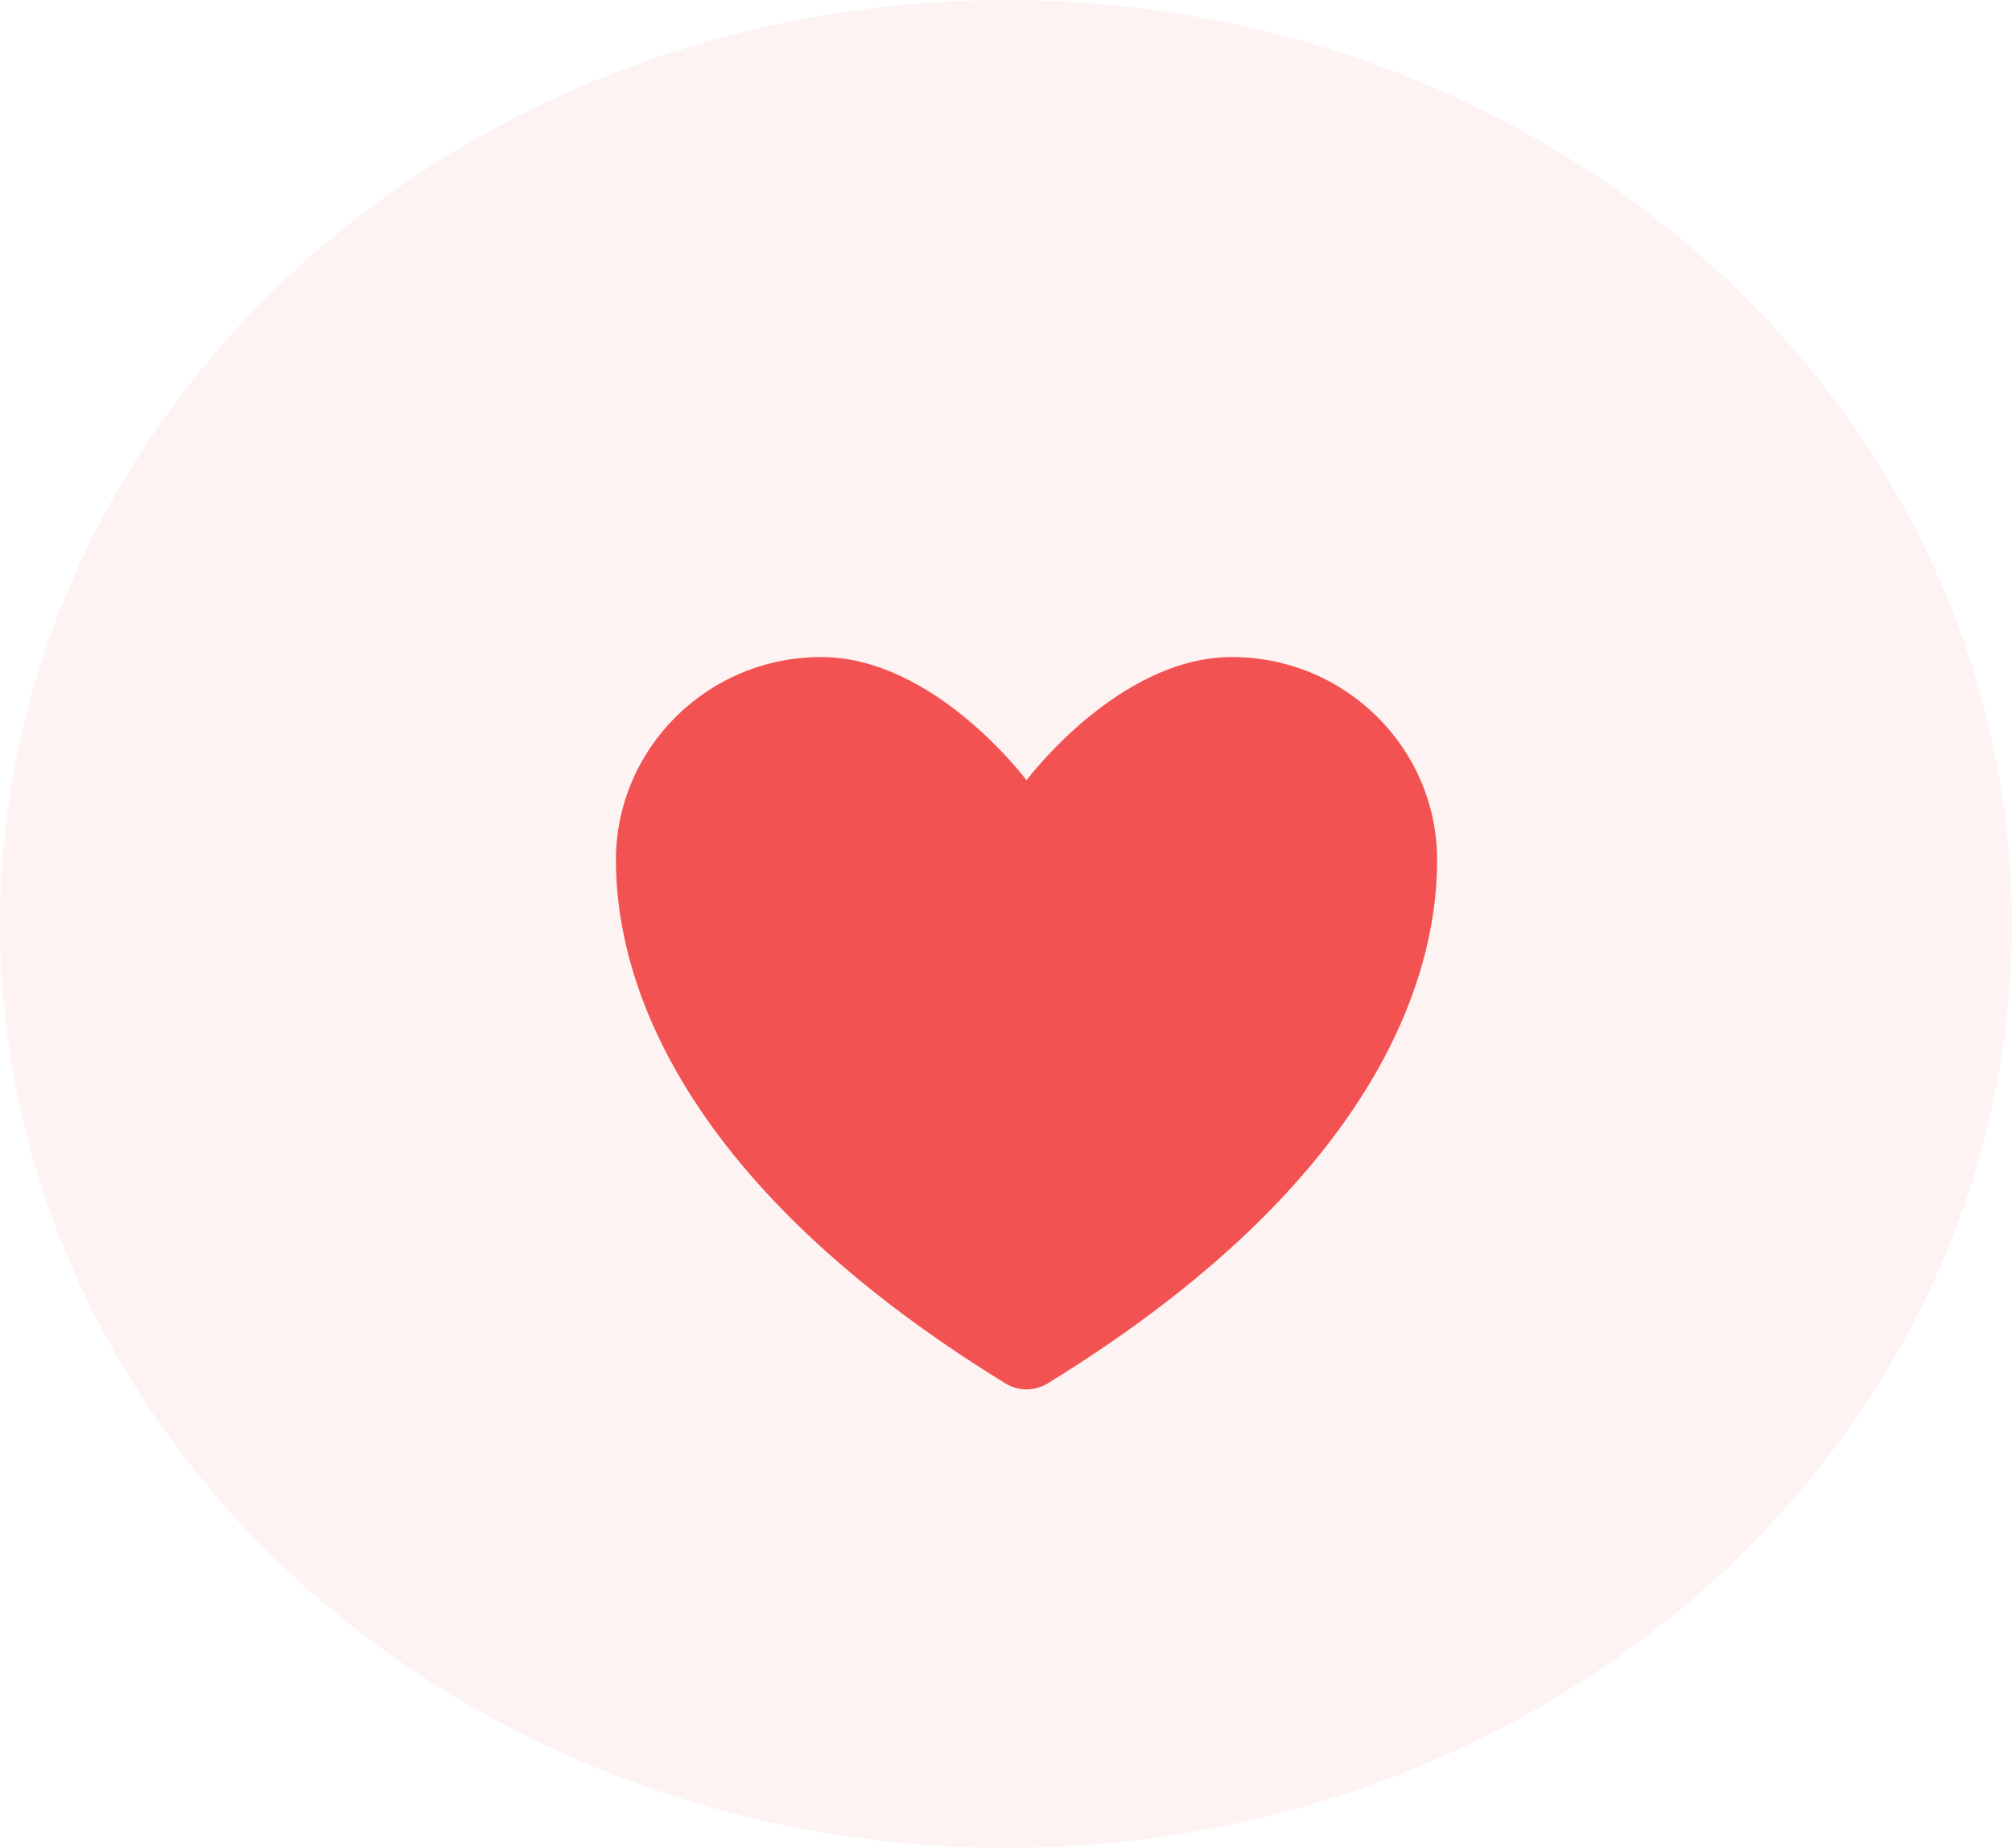 <svg width="49" height="45" viewBox="0 0 49 45" fill="none" xmlns="http://www.w3.org/2000/svg">
<ellipse opacity="0.08" cx="24.5" cy="22.5" rx="24.5" ry="22.5" fill="#F26565"/>
<path d="M20 16C17.239 16 15 18.216 15 20.95C15 23.157 15.875 28.395 24.488 33.69C24.642 33.784 24.819 33.834 25 33.834C25.181 33.834 25.358 33.784 25.512 33.69C34.125 28.395 35 23.157 35 20.95C35 18.216 32.761 16 30 16C27.239 16 25 19 25 19C25 19 22.761 16 20 16Z" fill="#F35252"/>
</svg>
